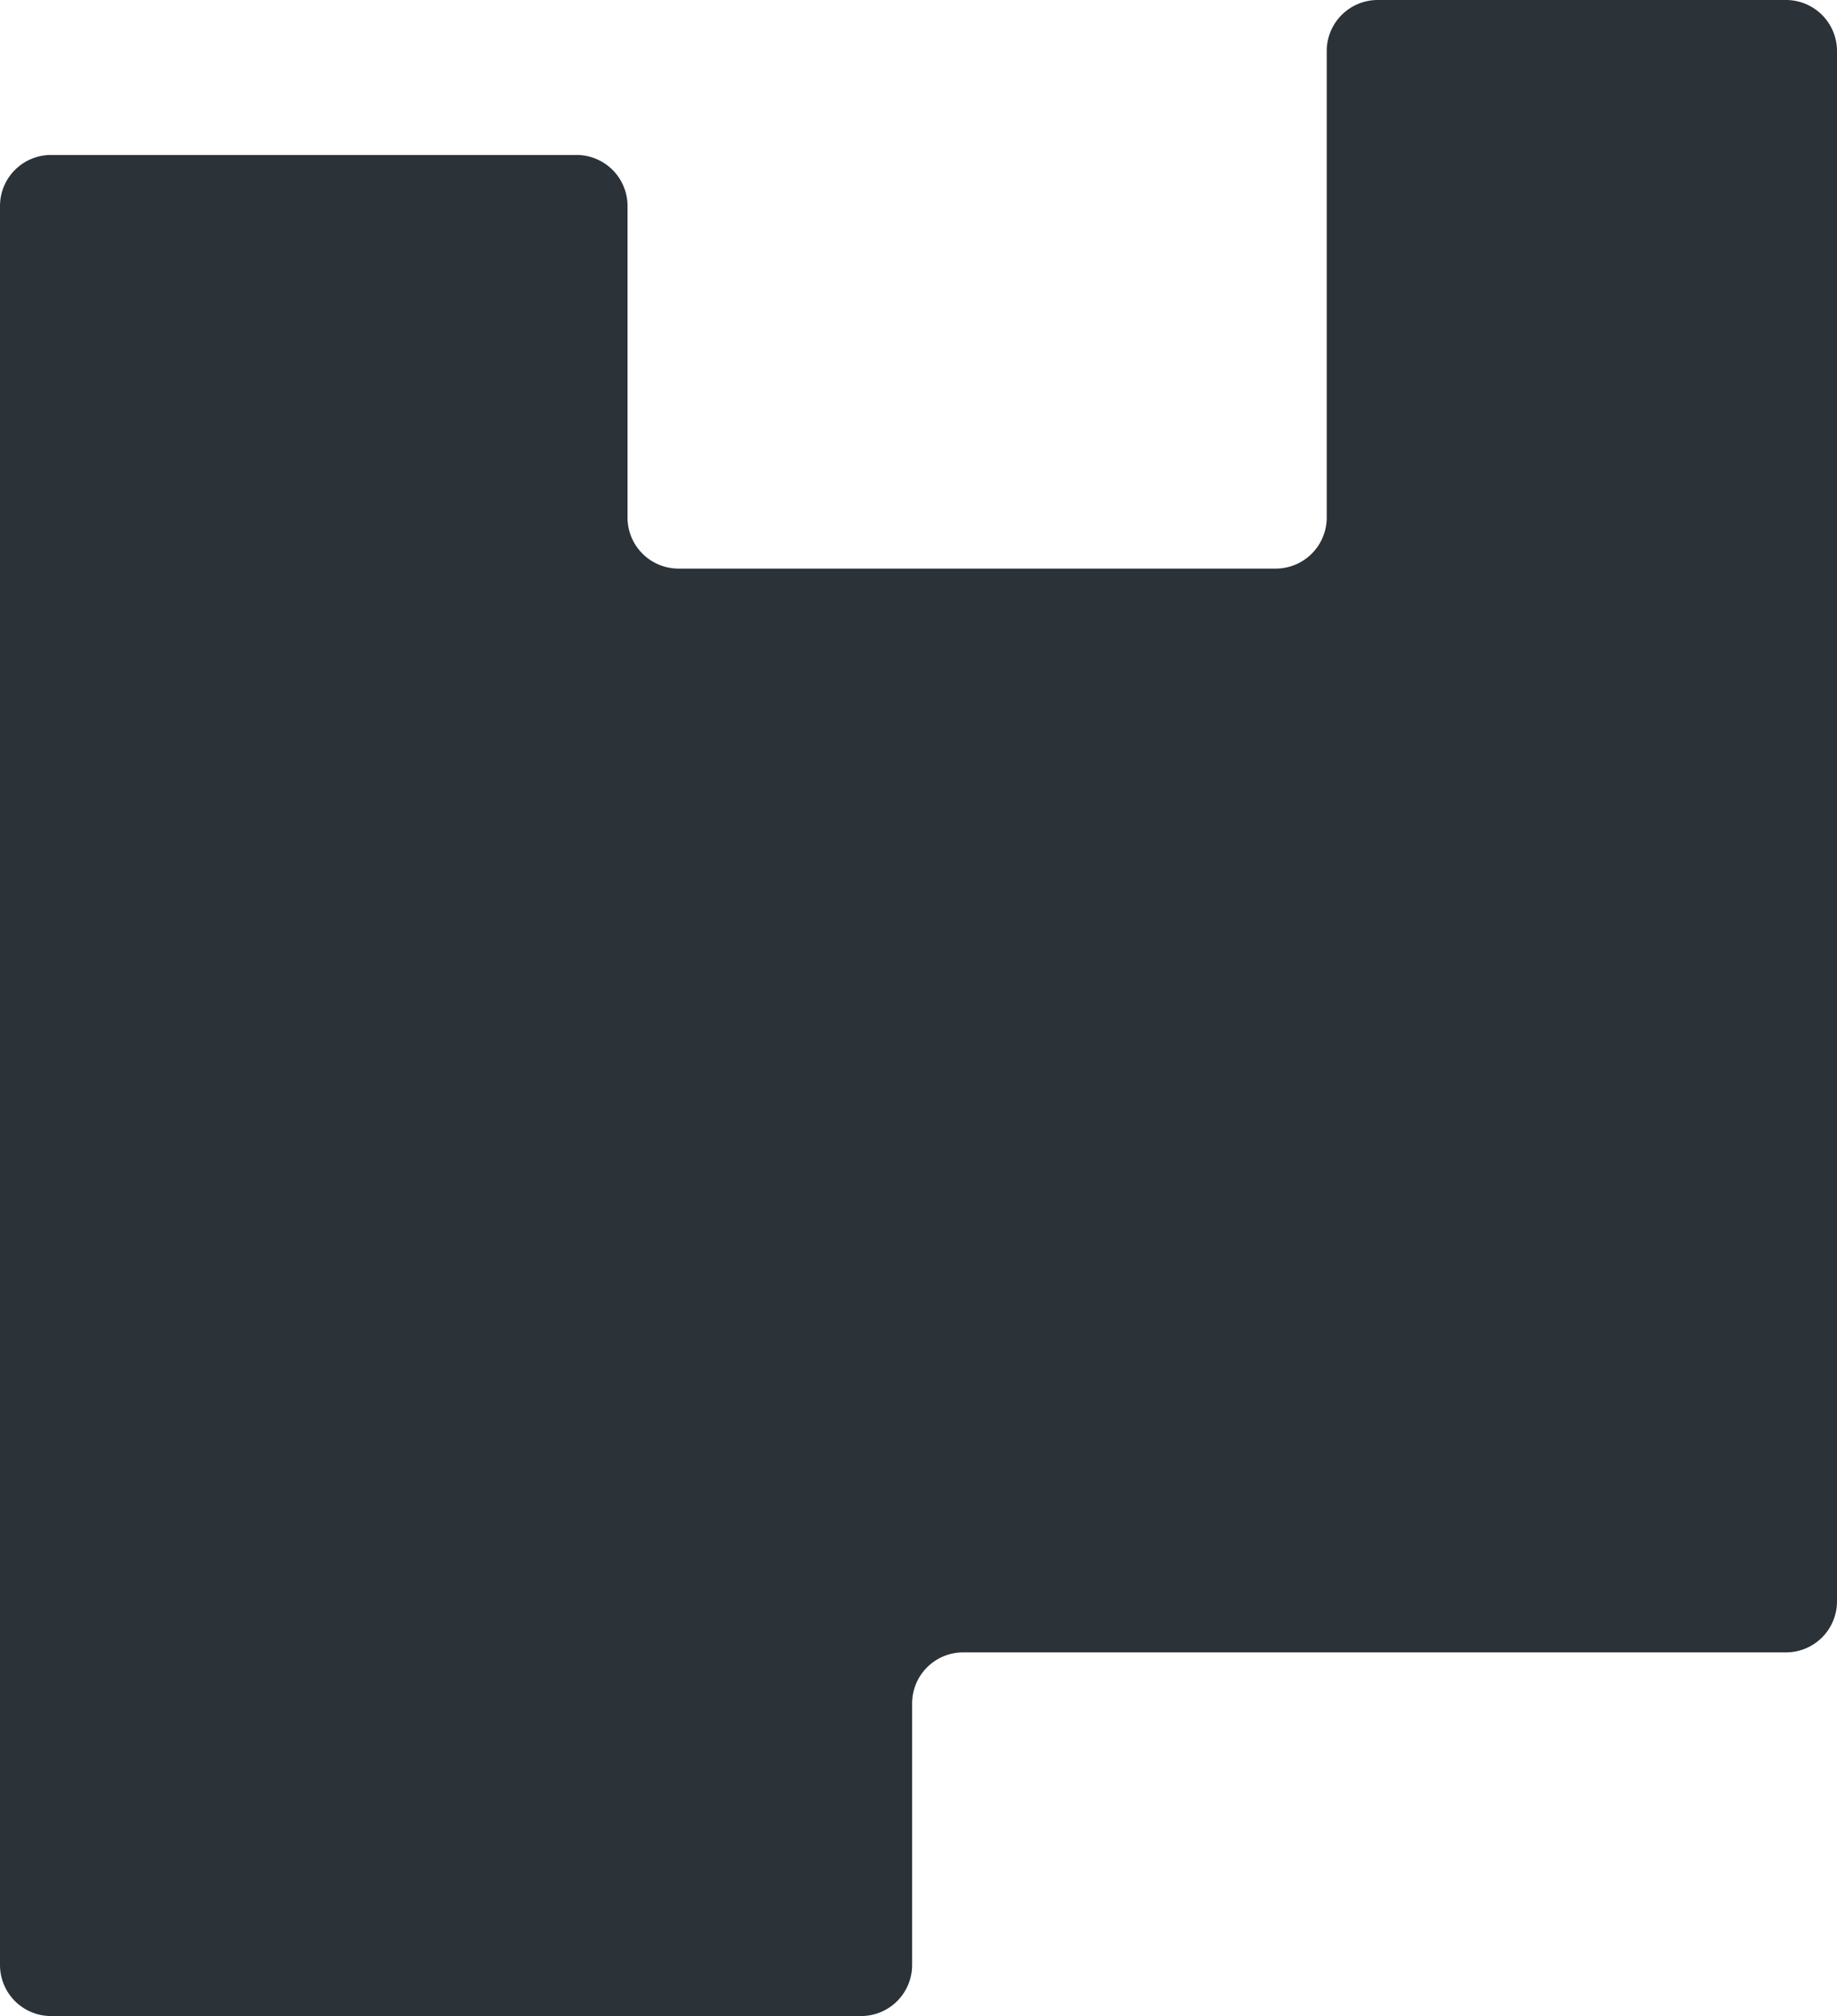 <svg xmlns="http://www.w3.org/2000/svg" width="288" height="316" fill="none" viewBox="0 0 288 316">
  <path fill="#2B3238" fill-rule="evenodd" d="M288 251a8 8 0 0 1-8 8H151a8 8 0 0 0-8 8v41a8 8 0 0 1-8 8H8a8 8 0 0 1-8-8V32.29a8 8 0 0 1 8-8h82.382a8 8 0 0 1 8 8v48.834a8 8 0 0 0 8 8H200a8 8 0 0 0 8-8V8a8 8 0 0 1 8-8h64a8 8 0 0 1 8 8v243Z" clip-rule="evenodd"/>
</svg>
